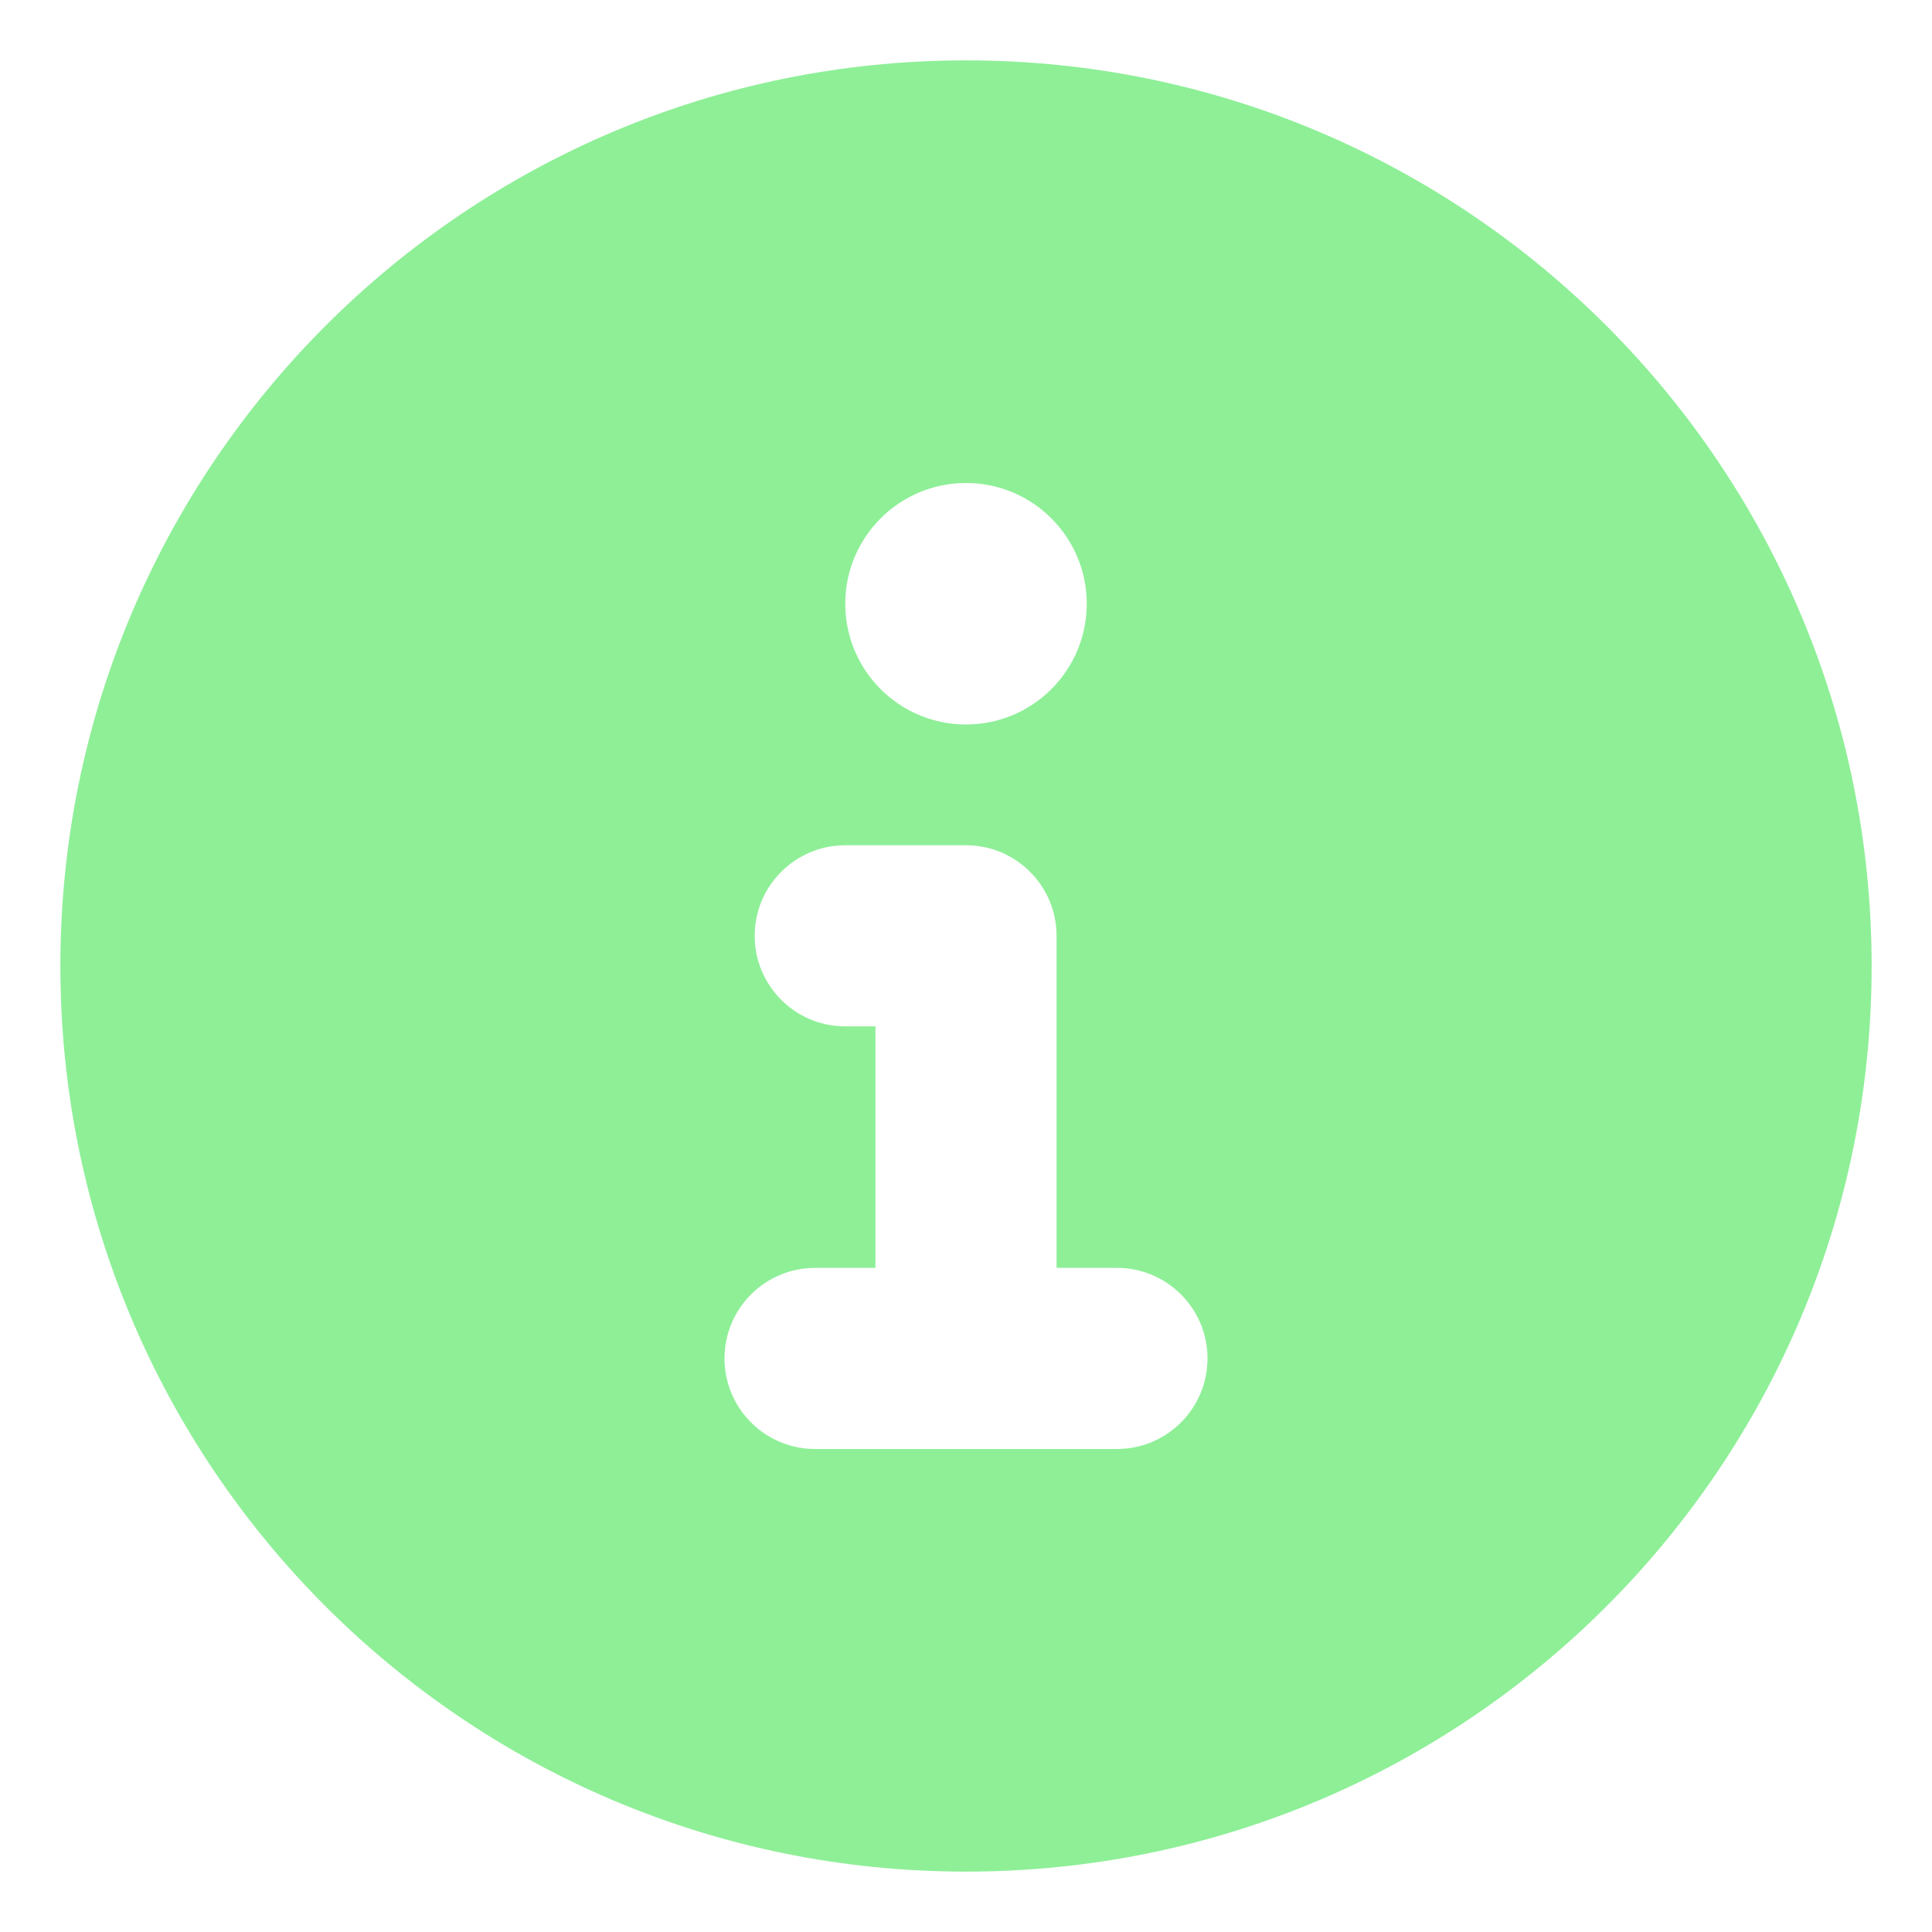 <svg xmlns="http://www.w3.org/2000/svg" viewBox="0 0 512 512" width="16" height="16"><path fill="#8eef97" d="M256 16C123.449 16 16 123.508 16 256c0 132.578 107.449 240 240 240s240-107.422 240-240c0-132.492-107.449-240-240-240m0 112c17.674 0 32 14.326 32 32 0 17.672-14.326 32-32 32s-32-14.328-32-32c0-17.674 14.326-32 32-32m40 256h-80c-13.25 0-24-10.75-24-24s10.75-24 24-24h16v-64h-8c-13.25 0-24-10.75-24-24s10.75-24 24-24h32c13.25 0 24 10.75 24 24v88h16c13.25 0 24 10.75 24 24s-10.75 24-24 24"/></svg>